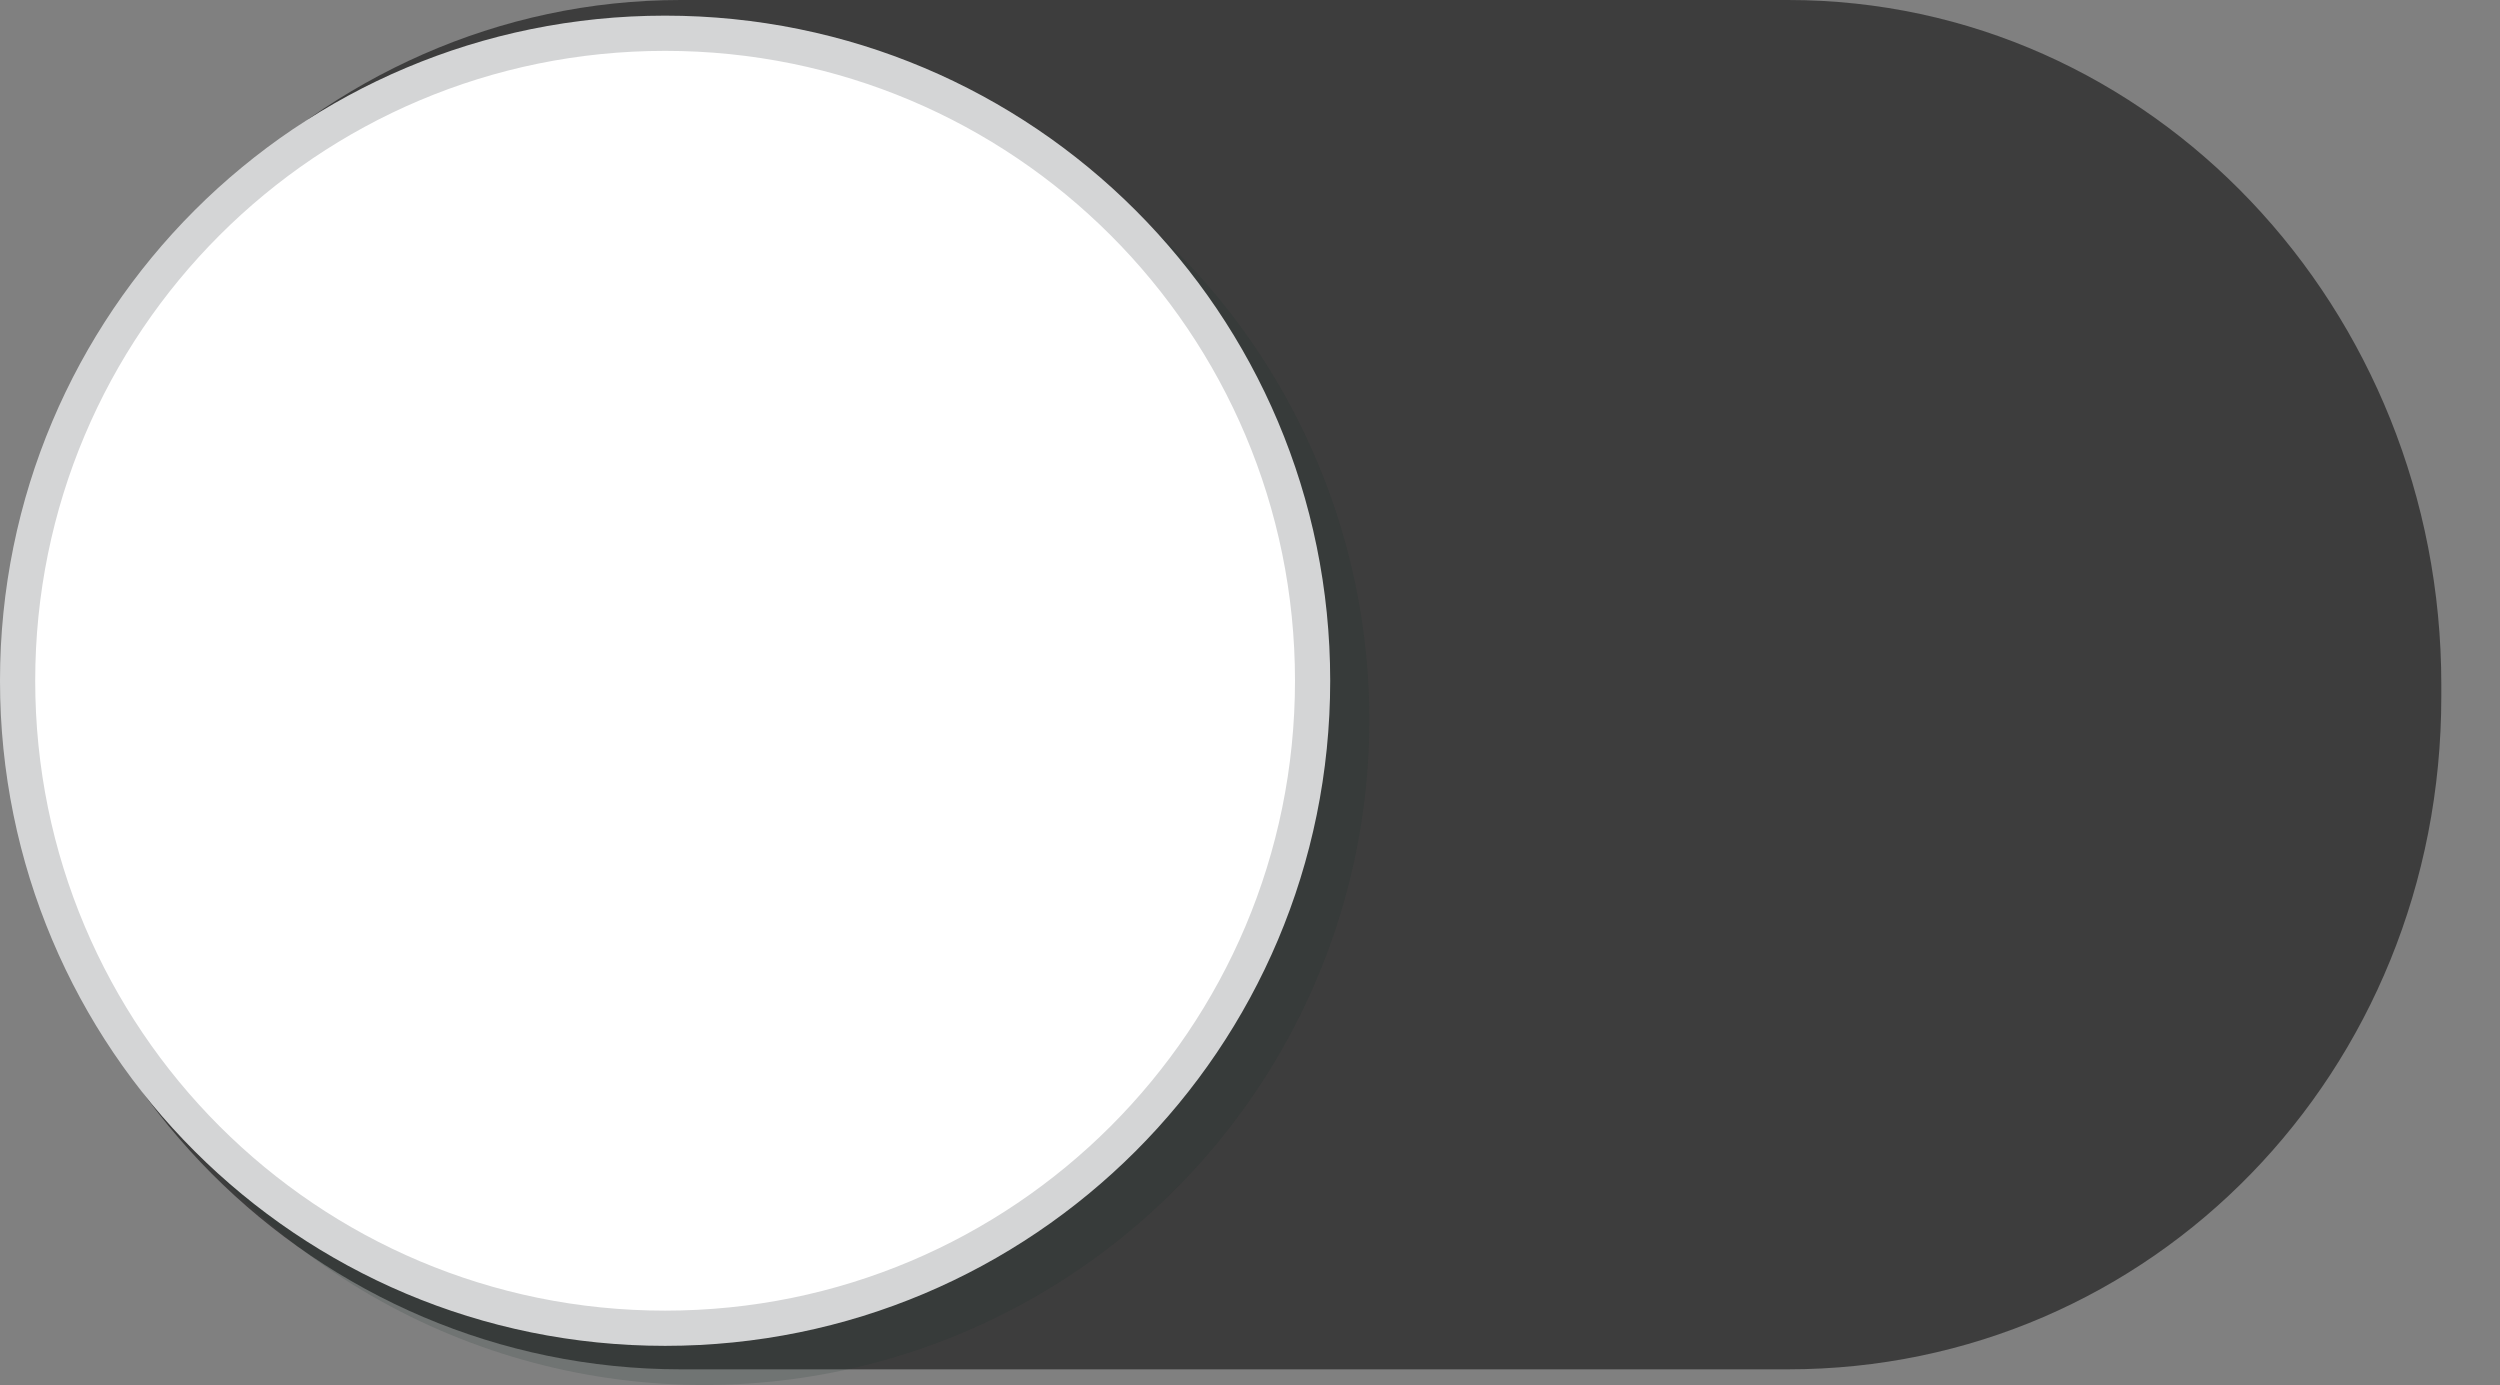 <?xml version="1.0" encoding="utf-8"?>
<!-- Generator: Adobe Illustrator 16.0.4, SVG Export Plug-In . SVG Version: 6.00 Build 0)  -->
<!DOCTYPE svg PUBLIC "-//W3C//DTD SVG 1.1//EN" "http://www.w3.org/Graphics/SVG/1.1/DTD/svg11.dtd">
<svg version="1.1" id="Layer_1" xmlns="http://www.w3.org/2000/svg" xmlns:xlink="http://www.w3.org/1999/xlink" x="0px" y="0px"
	 width="63.9px" height="35.4px" viewBox="0 0 63.9 35.4" enable-background="new 0 0 63.9 35.4" xml:space="preserve">
<rect x="0" y="0" width="63.9" height="35.4" fill="#808080" stroke="none"/>
<g>
	<path fill="#3D3D3D" d="M62.4,17.5C62.4,7.9,55,0,45.7,0H17.4c-9.3,0-17,7.9-17,17.5v0.3c0,9.6,7.7,17.2,17,17.2h28.3
		c9.3,0,16.7-7.6,16.7-17.2V17.5z"/>
	<g opacity="0.15">
		<circle fill="#122D26" cx="18" cy="18.4" r="17"/>
	</g>
	<g>
		<path fill="#FFFFFF" d="M17,33.9c-9.1,0-16.6-7.4-16.6-16.6S7.9,0.8,17,0.8s16.6,7.4,16.6,16.6S26.1,33.9,17,33.9z"/>
		<path fill="#D4D5D6" d="M17,1.3c8.9,0,16.1,7.2,16.1,16.1c0,8.9-7.2,16.1-16.1,16.1S0.9,26.3,0.9,17.4C0.9,8.5,8.1,1.3,17,1.3
			 M17,0.4C7.6,0.4,0,8,0,17.4s7.6,17,17,17c9.4,0,17-7.6,17-17S26.4,0.4,17,0.4L17,0.4z"/>
	</g>
</g>
</svg>
